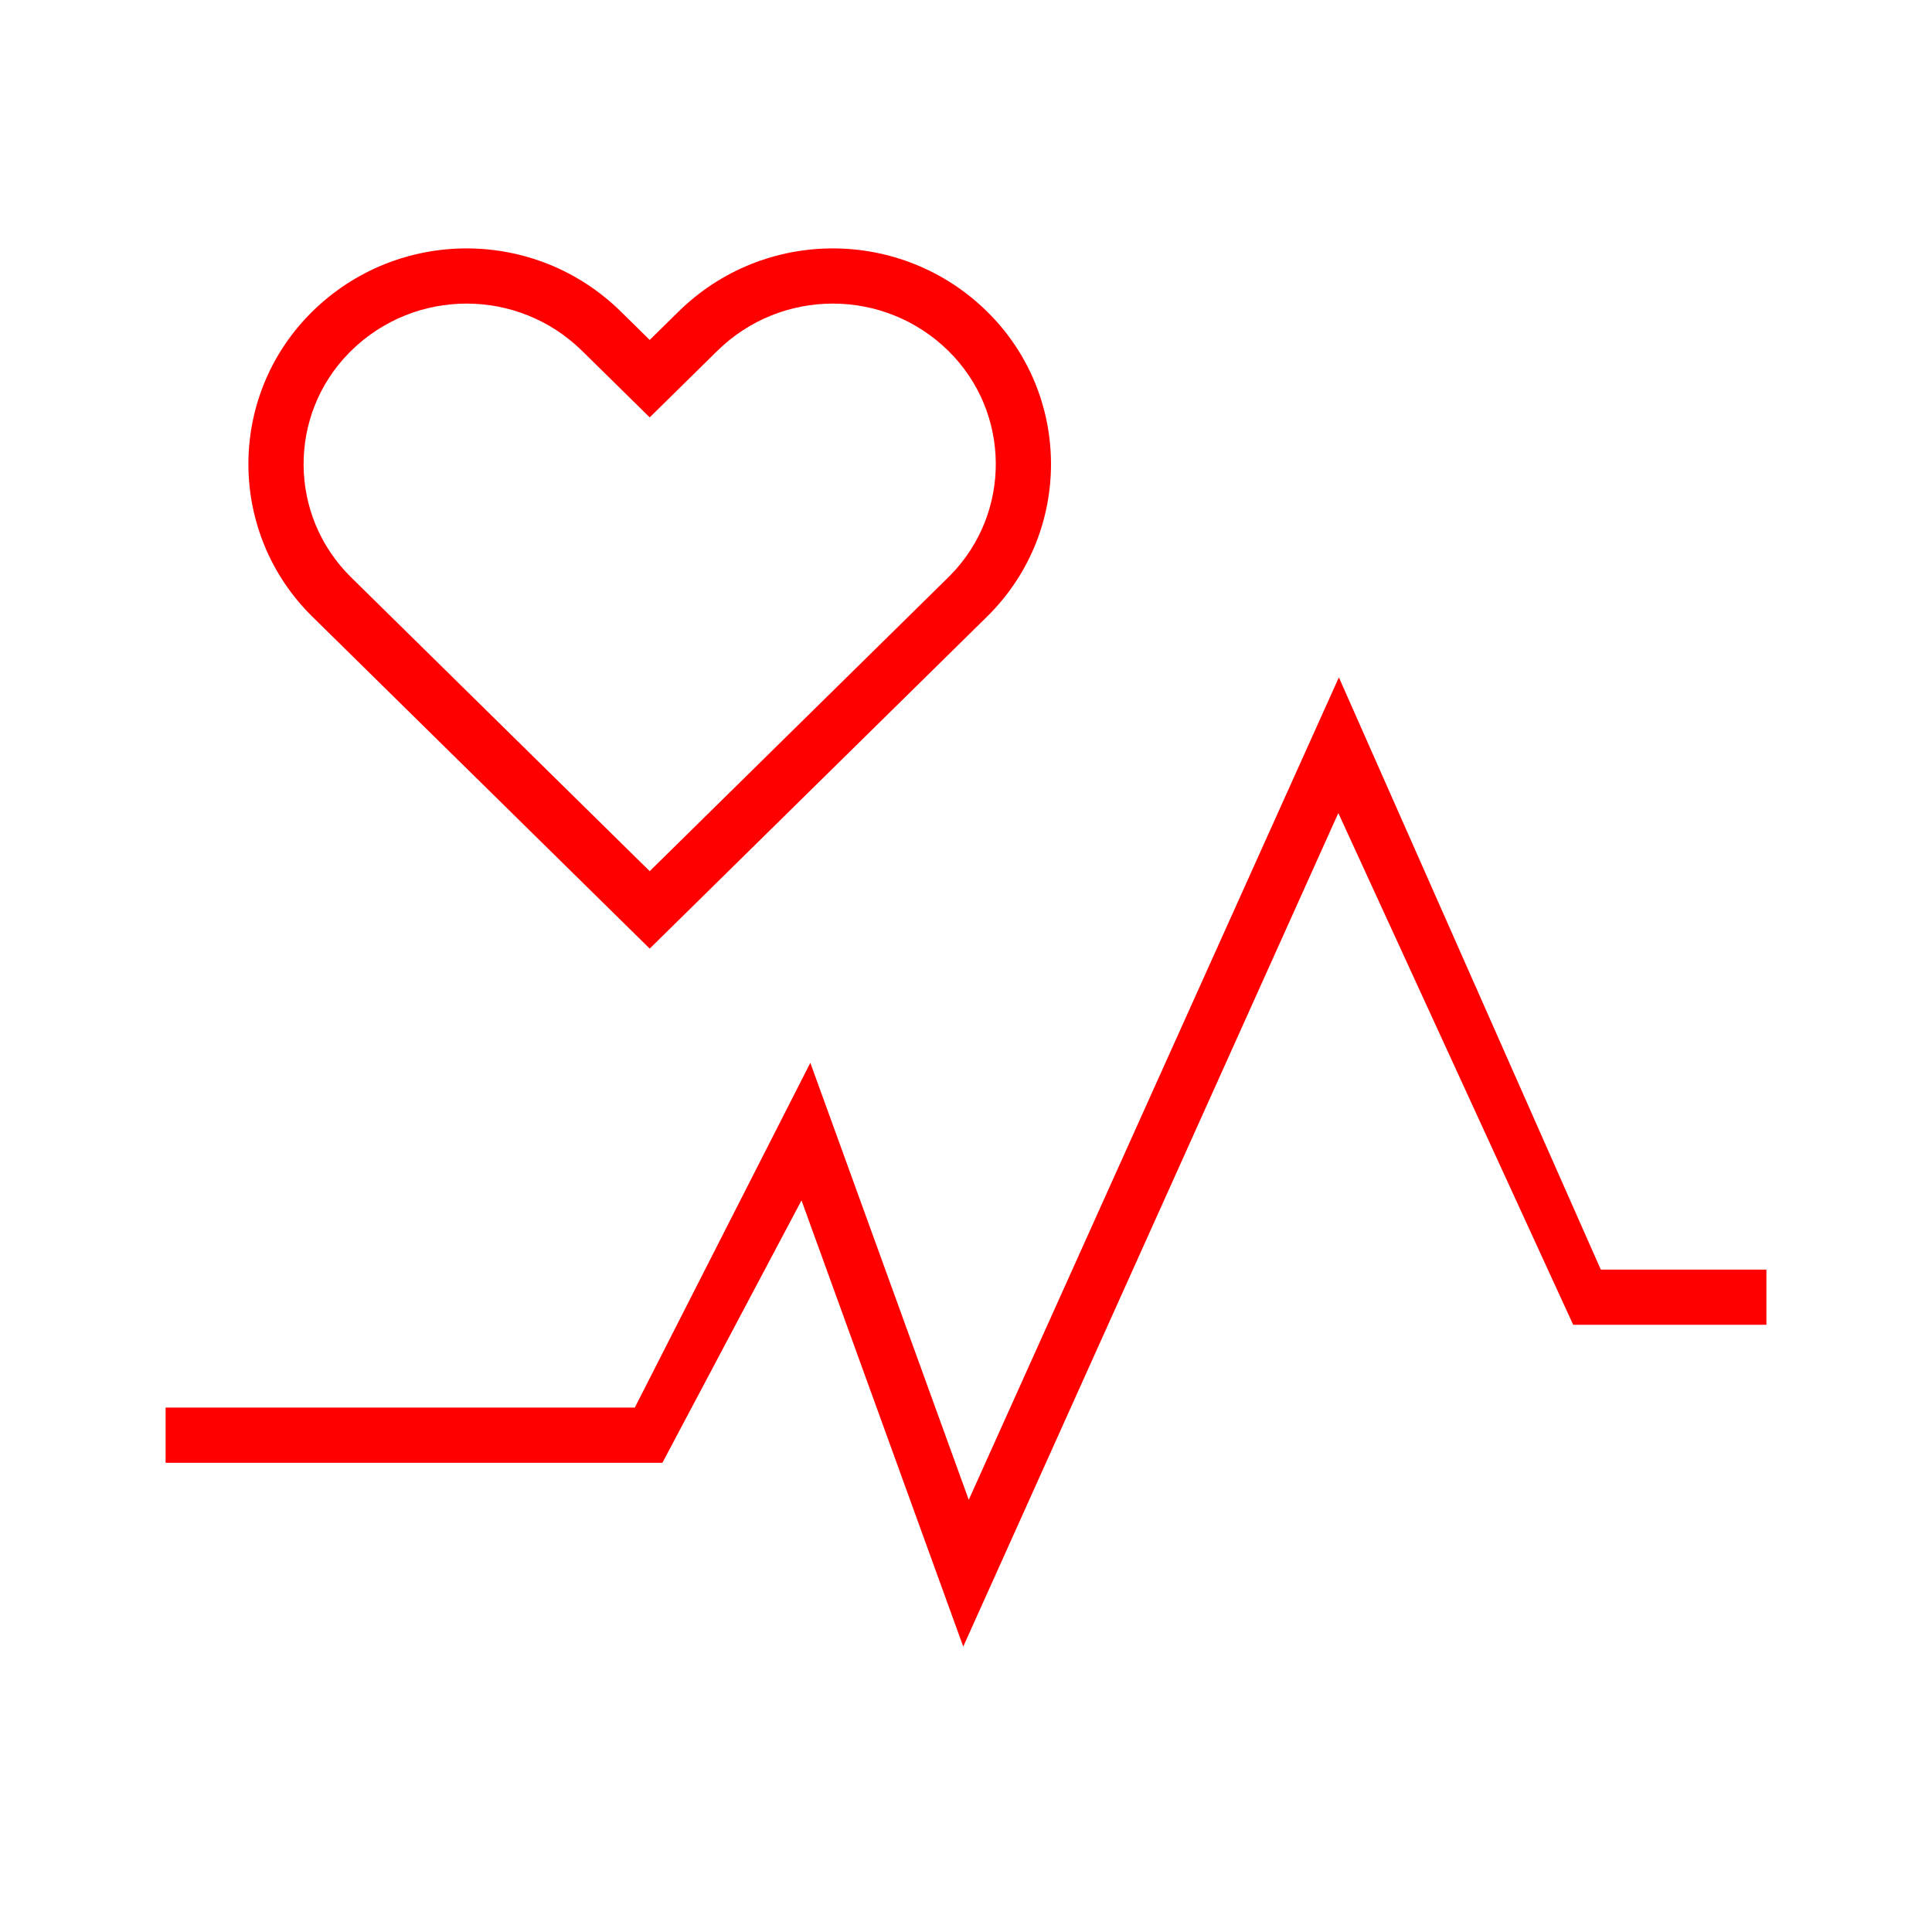<?xml version="1.0" encoding="UTF-8"?>
<svg width="70px" height="70px" viewBox="0 0 70 70" version="1.1" xmlns="http://www.w3.org/2000/svg" xmlns:xlink="http://www.w3.org/1999/xlink">
    <!-- Generator: Sketch 61.2 (89653) - https://sketch.com -->
    <title>Icons/70px/heartbeat-70</title>
    <desc>Created with Sketch.</desc>
    <defs>
        <path d="M48.51,24.542 L58,46 L64,46 L64,48 L57,48 L48.49,29.458 L34.9,59.659 L29.04,43.493 L24,53 L6,53 L6,51 L23,51 L29.36,38.507 L35.1,54.341 L48.51,24.542 Z M22.496,11.29 L23.54,12.317 L24.584,11.29 C27.686,8.237 32.663,8.237 35.765,11.29 C38.817,14.292 38.856,19.2 35.853,22.251 C35.809,22.295 35.809,22.295 35.765,22.339 L23.54,34.37 L11.314,22.339 C8.263,19.336 8.224,14.428 11.227,11.377 C11.27,11.333 11.27,11.333 11.314,11.29 C14.416,8.237 19.394,8.237 22.496,11.29 Z M12.717,12.715 C12.684,12.747 12.684,12.747 12.652,12.78 C10.424,15.044 10.453,18.685 12.717,20.913 L23.54,31.564 L34.363,20.913 L34.428,20.848 L34.428,20.848 C36.655,18.584 36.626,14.943 34.363,12.715 C32.039,10.428 28.31,10.428 25.987,12.715 L23.54,15.123 L21.093,12.715 C18.769,10.428 15.041,10.428 12.717,12.715 Z" id="path-1"></path>
    </defs>
    <g id="Icons/70px/heartbeat-70" stroke="none" stroke-width="1" fill="none" fill-rule="evenodd">
        <g id="outlines">
            <g>
                <rect id="invisible-70" x="0" y="0" width="70" height="70"></rect>
                <mask id="mask-2" fill="white">
                    <use xlink:href="#path-1"></use>
                </mask>
                <use id="Combined-Shape" fill="#FF0000" fill-rule="nonzero" xlink:href="#path-1"></use>
            </g>
        </g>
    </g>
</svg>